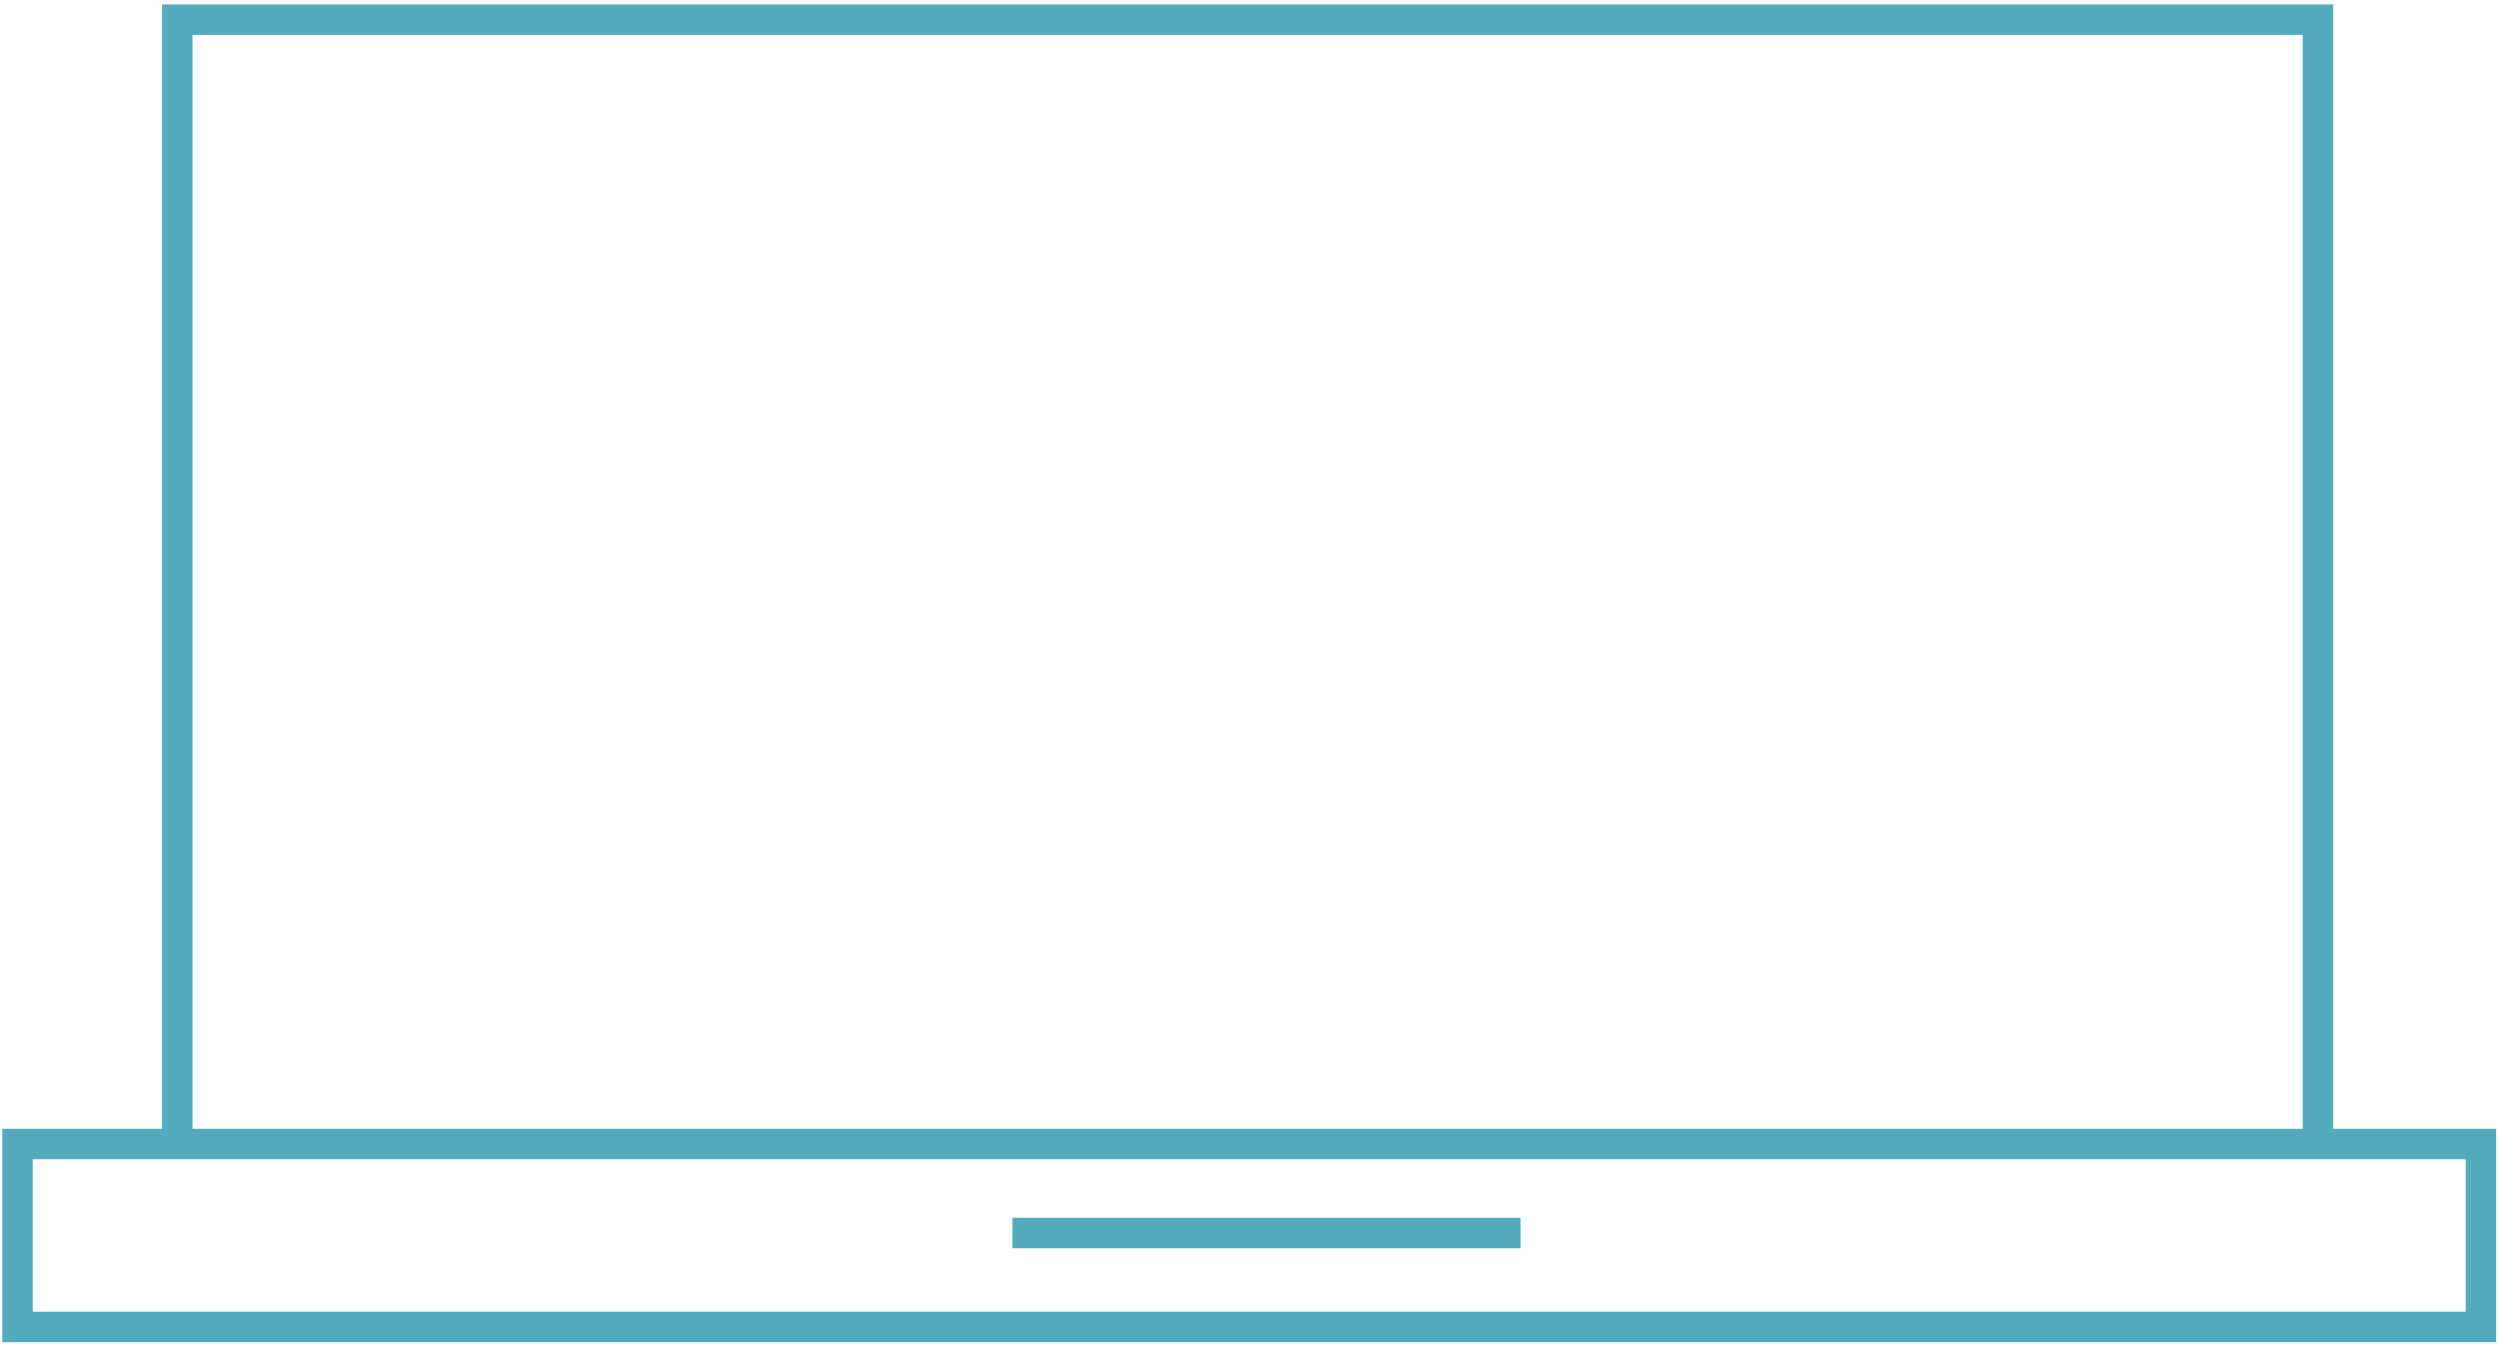 <?xml version="1.0" encoding="UTF-8" standalone="no"?>
<svg width="410px" height="221px" viewBox="0 0 410 221" version="1.1" xmlns="http://www.w3.org/2000/svg" xmlns:xlink="http://www.w3.org/1999/xlink" xmlns:sketch="http://www.bohemiancoding.com/sketch/ns">
    <title>device-3</title>
    <description>Created with Sketch (http://www.bohemiancoding.com/sketch)</description>
    <defs></defs>
    <g id="Page-1" stroke="none" stroke-width="1" fill="none" fill-rule="evenodd" sketch:type="MSPage">
        <g id="device-3" sketch:type="MSLayerGroup" transform="translate(2.875, 3.622)" stroke="#54ABBD" stroke-width="5">
            <path d="M377.266,185.241 L377.266,185.241 L377.266,-0.401 L26.198,-0.401 L26.198,185.241" id="Path" sketch:type="MSShapeGroup"></path>
            <rect id="Rectangle-1" sketch:type="MSShapeGroup" x="0" y="184" width="404" height="30"></rect>
            <path d="M163.166,198.59 L246.495,198.59 L163.166,198.59 Z" id="Path" sketch:type="MSShapeGroup"></path>
        </g>
    </g>
</svg>